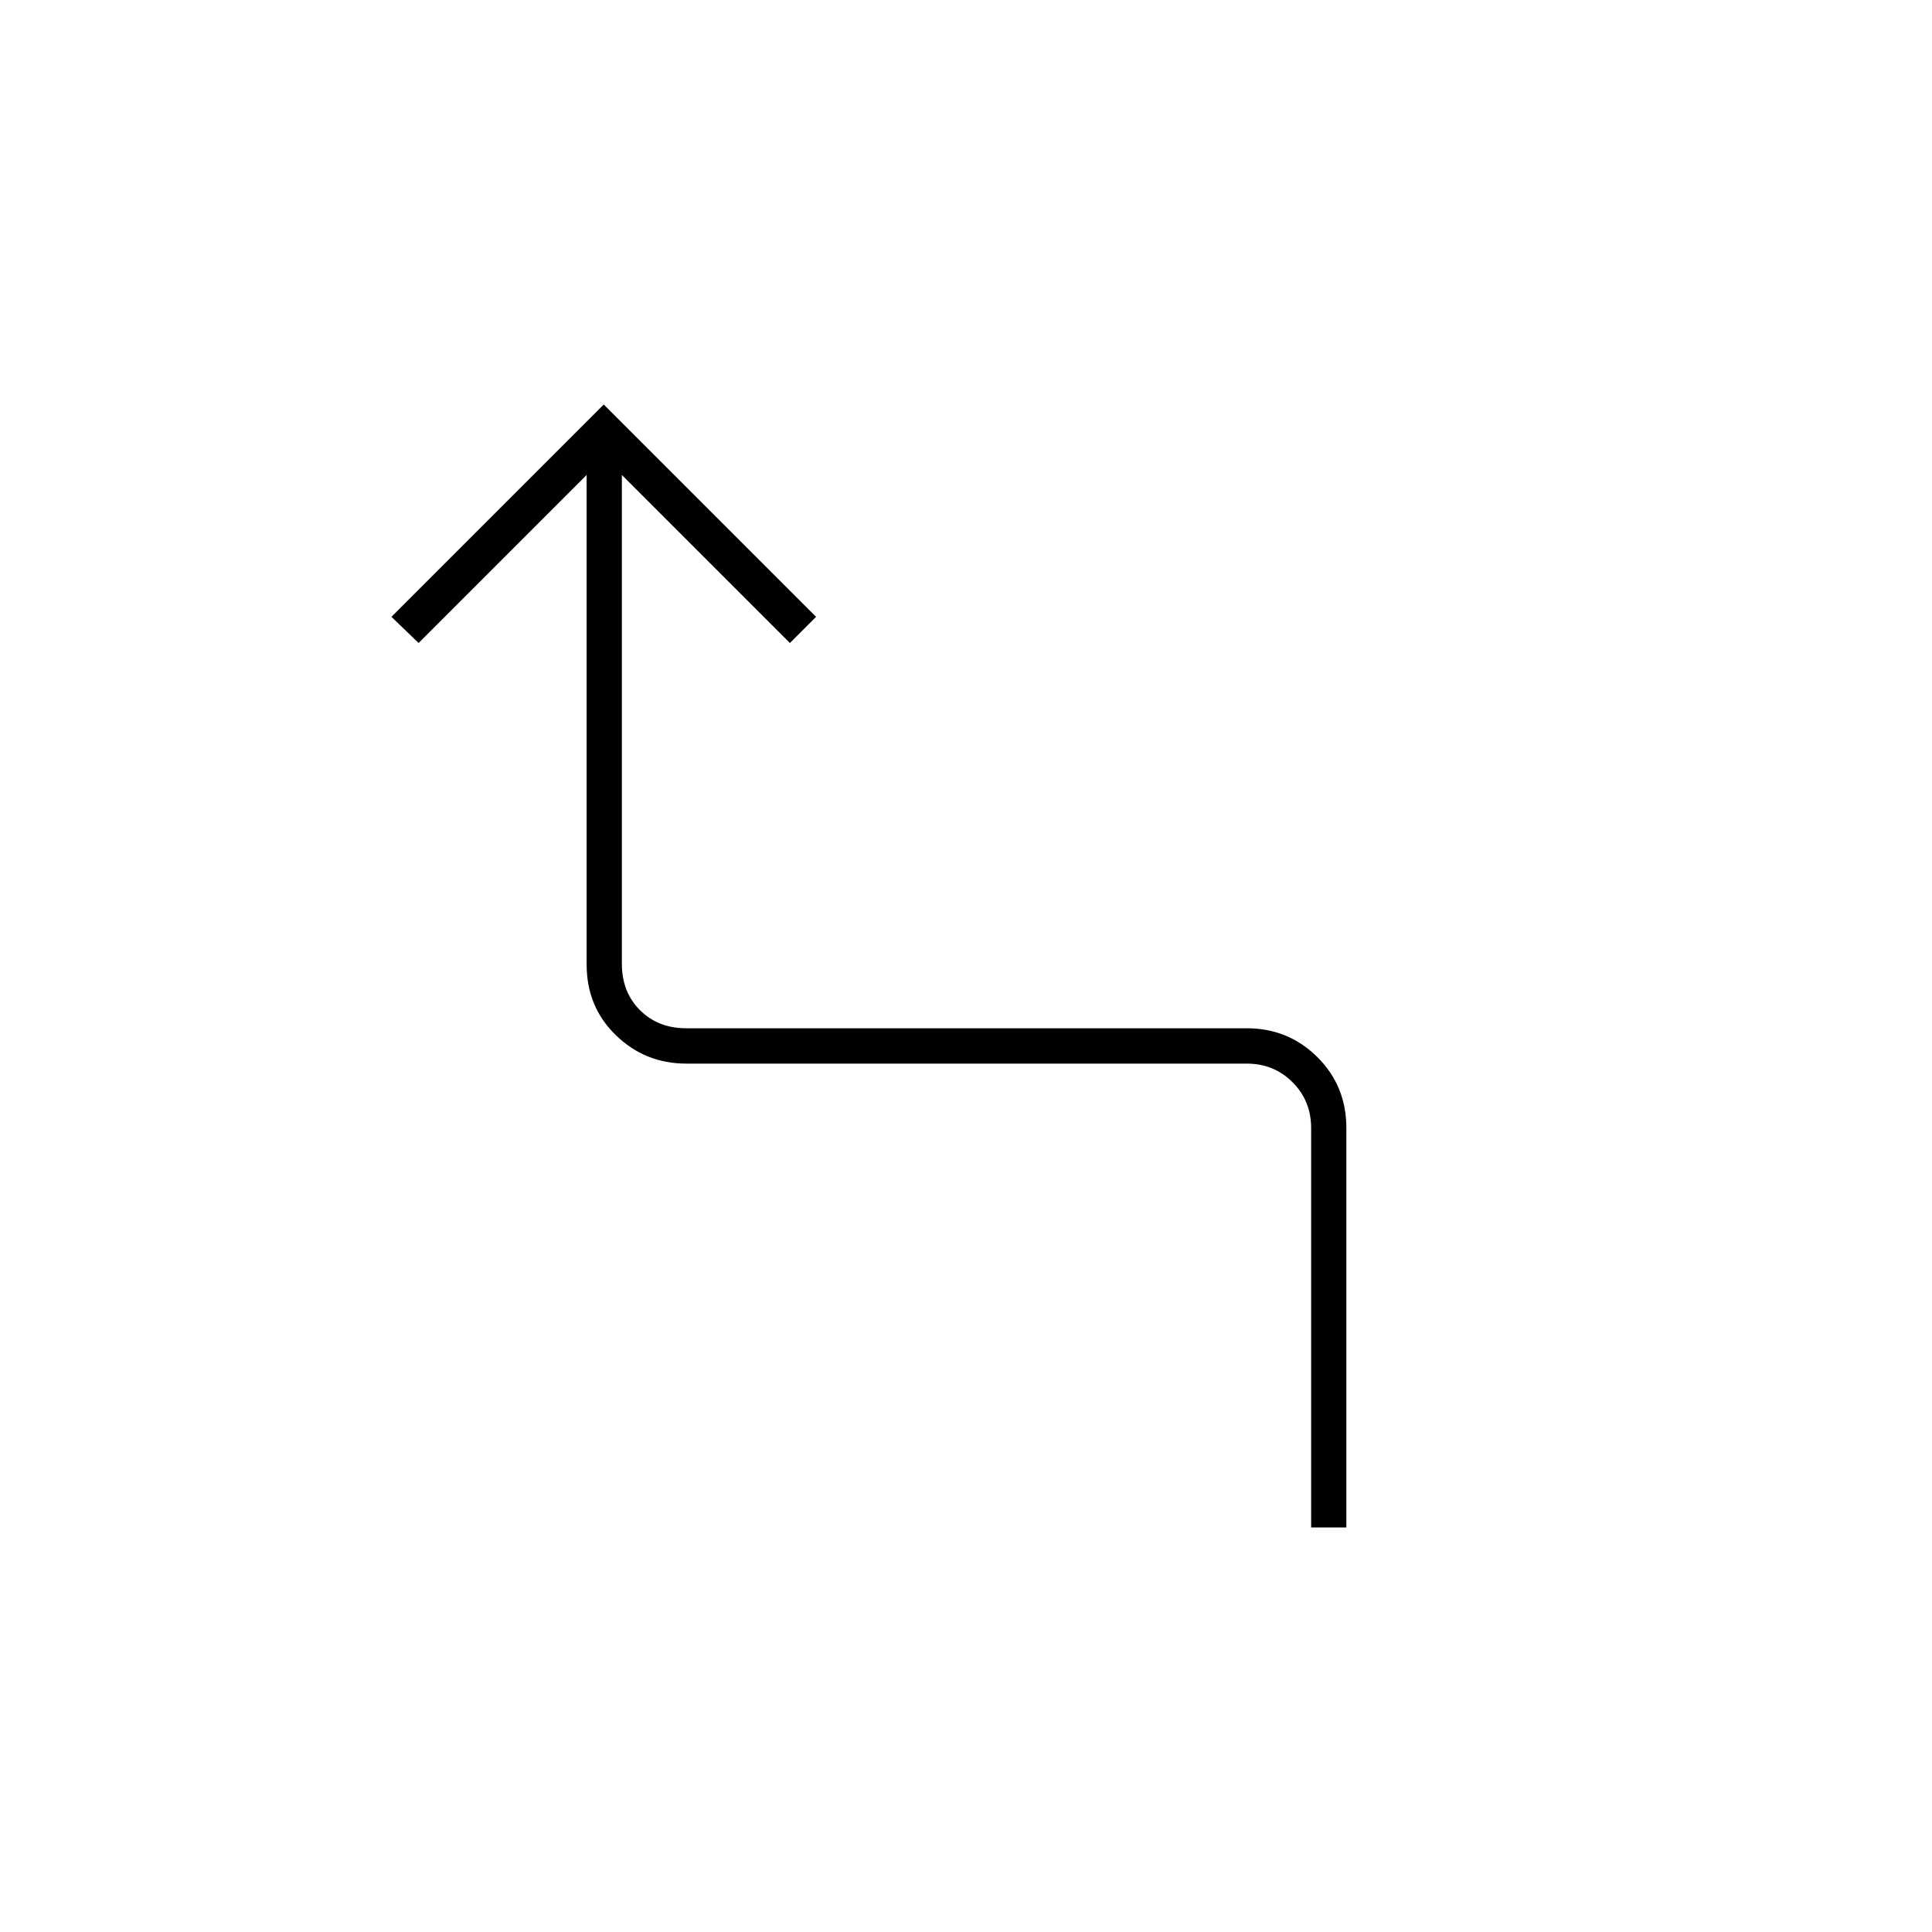 <svg xmlns="http://www.w3.org/2000/svg" height="20" viewBox="0 -960 960 960" width="20"><path d="M651.5-201v-198.5q0-13.5-9.25-22.75t-22.75-9.25H341q-20.44 0-34.97-14.1-14.53-14.09-14.53-35.11V-724L208-640.5l-13.5-13L300-759l105.5 105.5-13 13L309-724v242.94q0 14 9 23t23 9h278.5q20.64 0 35.07 14.31T669-399.5V-201h-17.5Z"/></svg>